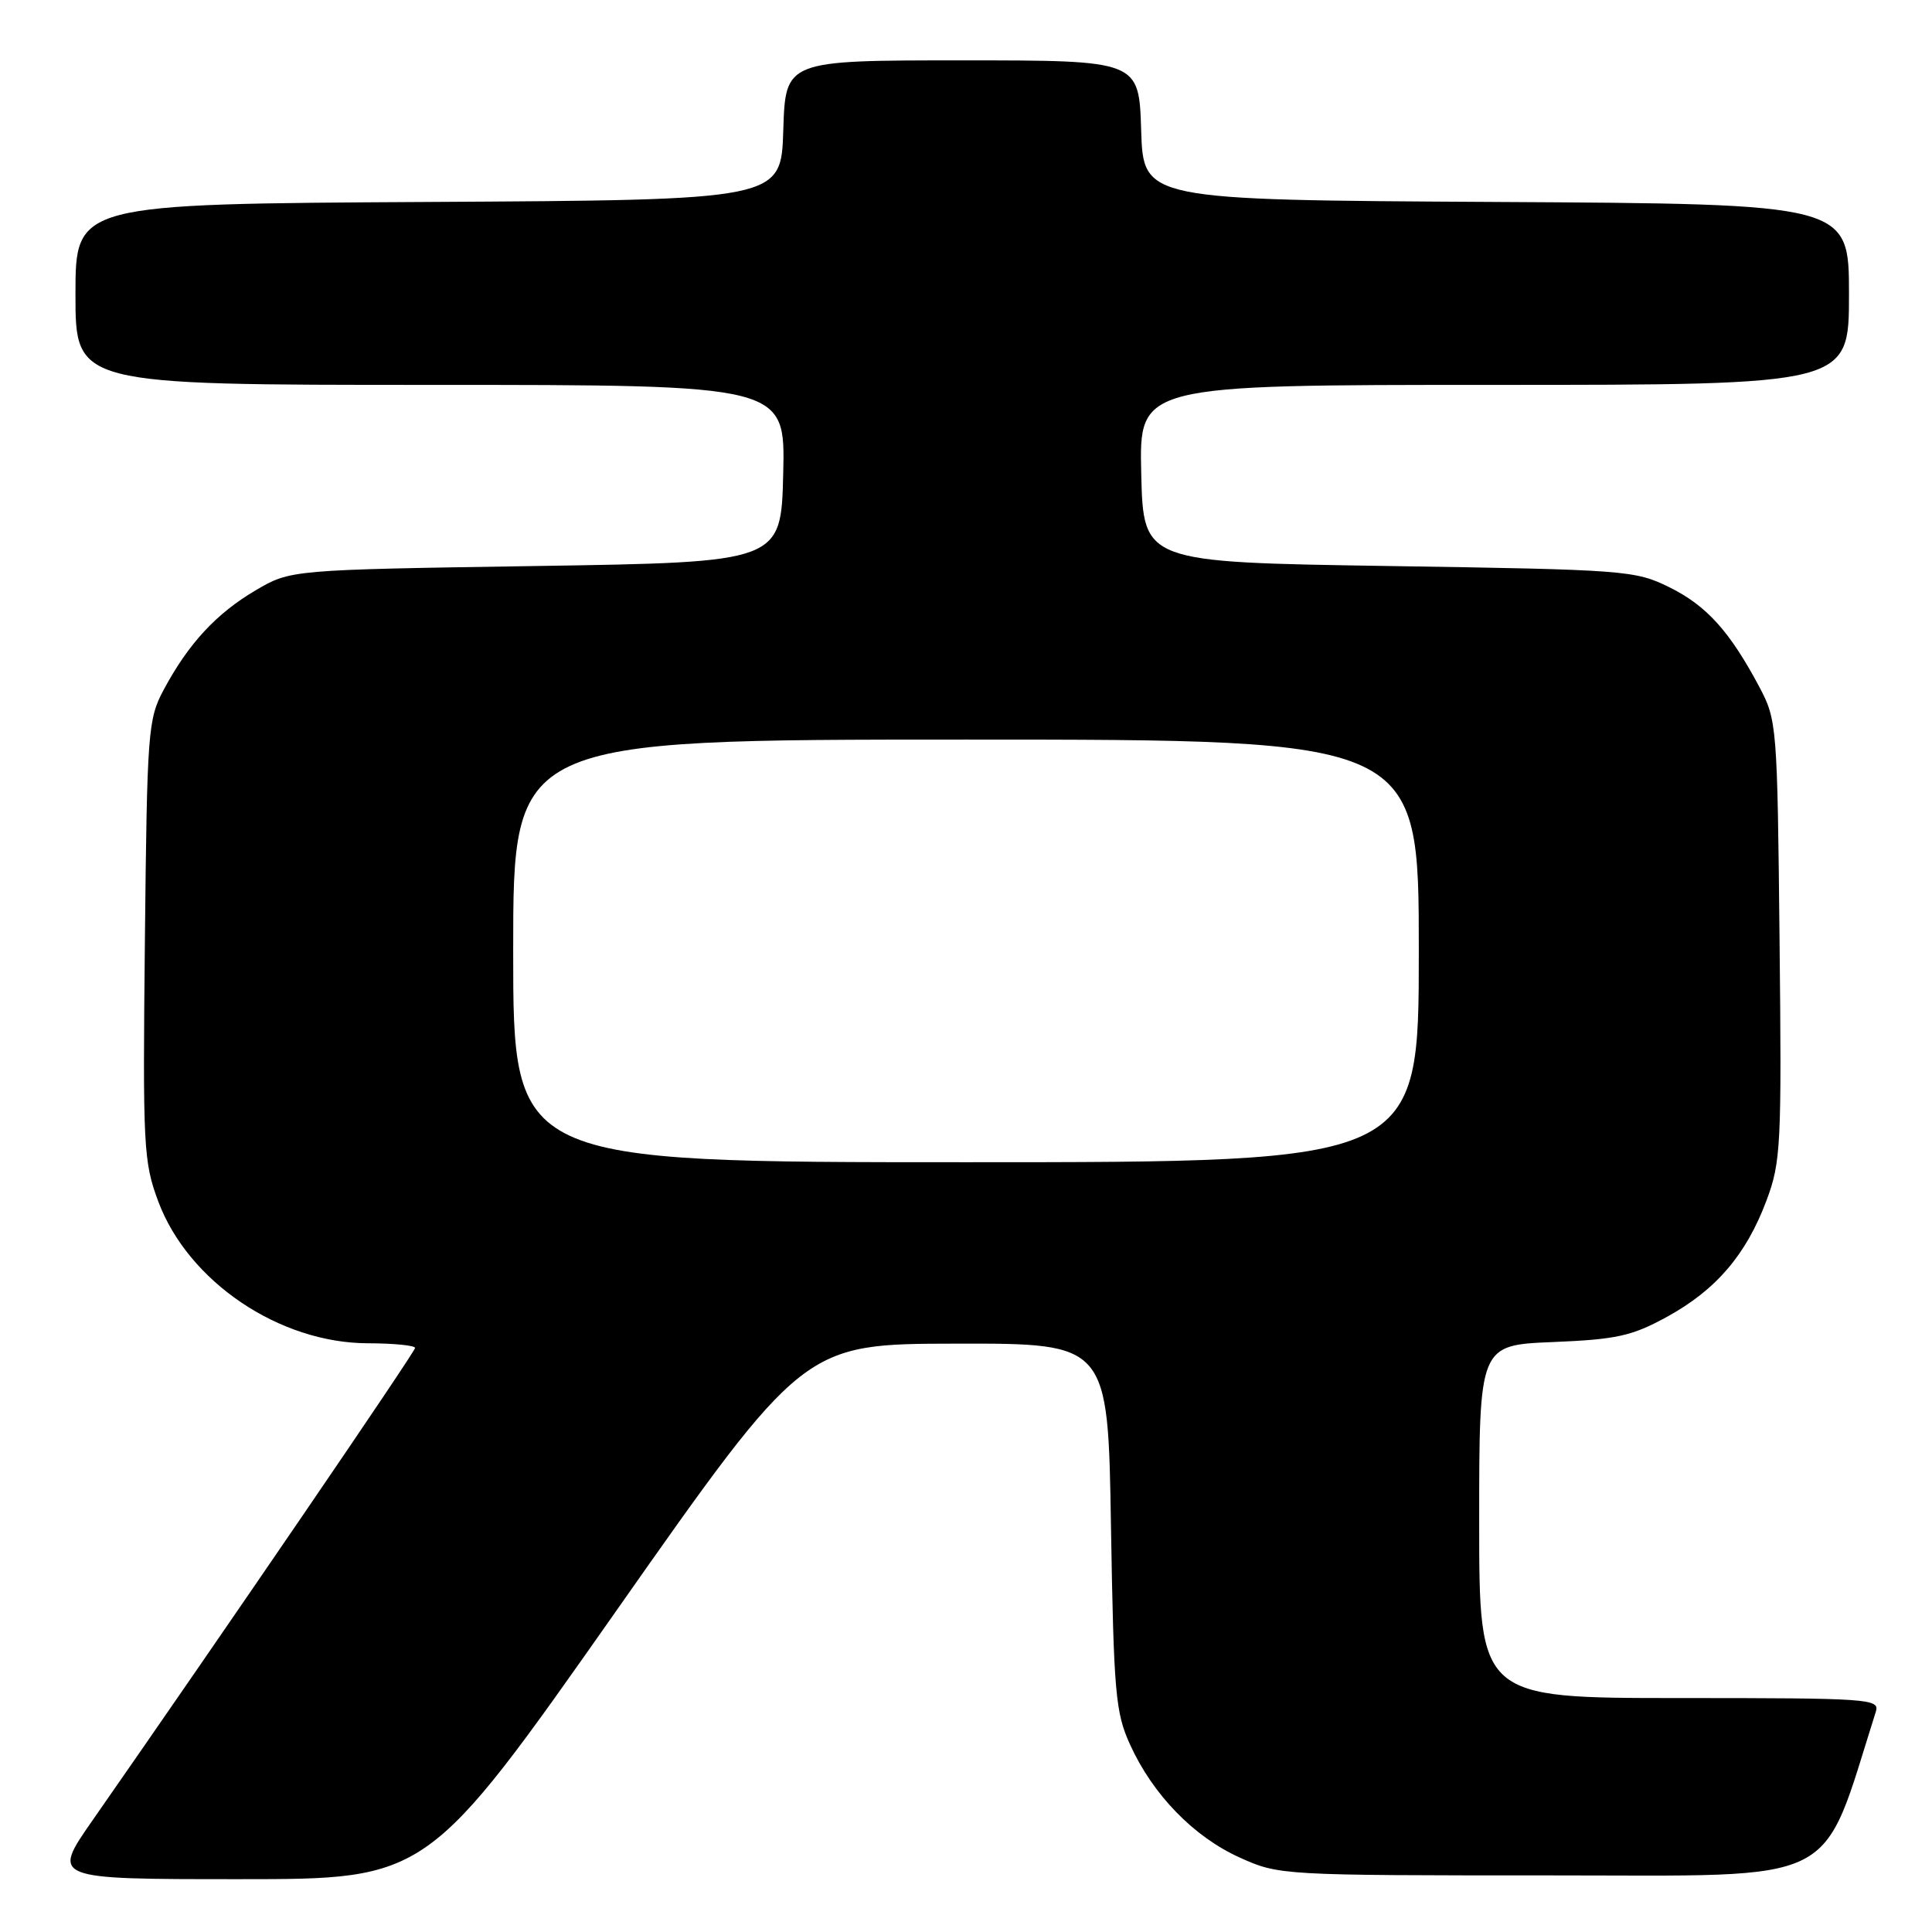 <?xml version="1.0" encoding="UTF-8" standalone="no"?>
<!DOCTYPE svg PUBLIC "-//W3C//DTD SVG 1.1//EN" "http://www.w3.org/Graphics/SVG/1.1/DTD/svg11.dtd" >
<svg xmlns="http://www.w3.org/2000/svg" xmlns:xlink="http://www.w3.org/1999/xlink" version="1.1" viewBox="0 0 256 256">
 <g >
 <path fill="currentColor"
d=" M 81.59 213.54 C 106.50 178.07 106.50 178.07 126.66 178.04 C 146.82 178.00 146.82 178.00 147.21 202.25 C 147.58 224.35 147.80 226.91 149.74 231.17 C 152.75 237.80 158.17 243.38 164.26 246.13 C 169.46 248.48 169.77 248.50 205.41 248.50 C 244.53 248.50 241.13 250.21 248.56 226.80 C 249.10 225.10 247.69 225.00 222.57 225.00 C 196.00 225.00 196.00 225.00 196.00 201.62 C 196.00 178.23 196.00 178.23 205.75 177.83 C 214.21 177.48 216.21 177.04 220.86 174.50 C 227.38 170.93 231.38 166.26 234.07 159.07 C 235.98 153.98 236.09 151.77 235.80 124.57 C 235.51 96.11 235.45 95.41 233.11 91.00 C 229.19 83.64 226.11 80.23 221.17 77.80 C 216.66 75.58 215.38 75.48 184.00 75.00 C 151.50 74.50 151.50 74.50 151.22 62.75 C 150.94 51.00 150.94 51.00 197.97 51.00 C 245.00 51.00 245.00 51.00 245.00 39.01 C 245.00 27.02 245.00 27.02 198.25 26.76 C 151.50 26.50 151.50 26.50 151.21 17.25 C 150.92 8.00 150.92 8.00 127.50 8.00 C 104.08 8.00 104.08 8.00 103.79 17.25 C 103.50 26.50 103.50 26.50 56.75 26.76 C 10.00 27.02 10.00 27.02 10.00 39.01 C 10.00 51.00 10.00 51.00 57.03 51.00 C 104.06 51.00 104.06 51.00 103.78 62.75 C 103.50 74.50 103.50 74.50 71.00 75.00 C 38.50 75.50 38.50 75.50 33.86 78.23 C 28.66 81.29 24.97 85.28 21.70 91.38 C 19.60 95.31 19.49 96.83 19.20 124.57 C 18.91 152.02 19.01 153.94 20.98 159.22 C 24.95 169.82 37.01 177.97 48.75 177.99 C 52.19 178.00 55.00 178.28 55.00 178.61 C 55.00 179.13 29.88 215.92 12.23 241.25 C 6.83 249.00 6.83 249.00 31.76 249.00 C 56.68 249.00 56.68 249.00 81.59 213.54 Z  M 68.00 126.00 C 68.00 98.00 68.00 98.00 128.00 98.00 C 188.00 98.00 188.00 98.00 188.00 126.00 C 188.00 154.00 188.00 154.00 128.00 154.00 C 68.00 154.00 68.00 154.00 68.00 126.00 Z "/>
</g>
</svg>